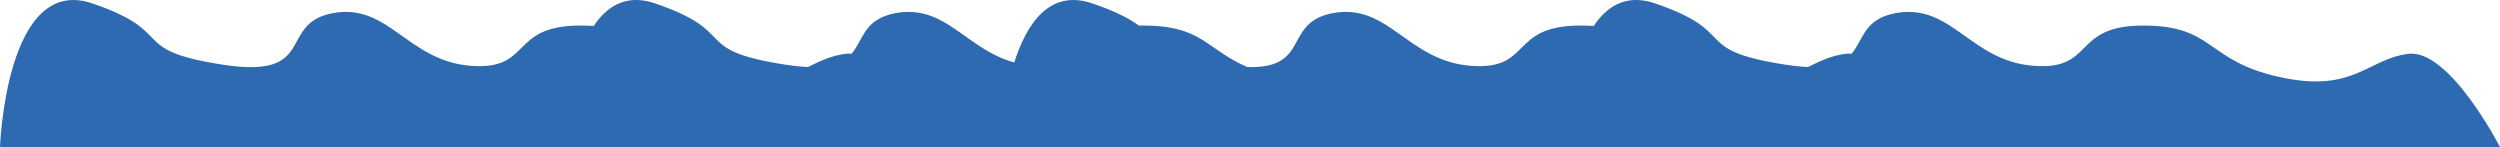 <svg width="2550" height="150" viewBox="0 0 2550 150" fill="none" xmlns="http://www.w3.org/2000/svg">
<path d="M94 3.421C6 -26.526 0 150 0 150H956C956 150 904.5 49.653 862.5 54.907C820.5 60.161 807 95.361 731 78.549C655 61.737 665.5 26.071 592 26.071C518.5 26.071 543.5 72.303 479.5 67.05C415.5 61.796 396.5 2.895 339.5 13.403C282.5 23.91 325 81.176 227 65.94C129 50.704 182 33.367 94 3.421Z" fill="#2D6AB1"/>
<path d="M1114 3.421C1026 -26.526 1020 150 1020 150H1976C1976 150 1924.5 49.653 1882.5 54.907C1840.5 60.161 1827 95.361 1751 78.549C1675 61.737 1685.5 26.071 1612 26.071C1538.5 26.071 1563.5 72.303 1499.5 67.05C1435.5 61.796 1416.5 2.895 1359.5 13.403C1302.5 23.91 1345 81.176 1247 65.94C1149 50.704 1202 33.367 1114 3.421Z" fill="#2D6AB1"/>
<path d="M668 3.421C580 -26.526 574 150 574 150H1530C1530 150 1478.5 49.653 1436.5 54.907C1394.5 60.161 1381 95.361 1305 78.549C1229 61.737 1239.5 26.071 1166 26.071C1092.5 26.071 1117.5 72.303 1053.5 67.05C989.5 61.796 970.5 2.895 913.5 13.403C856.5 23.91 899 81.176 801 65.94C703 50.704 756 33.367 668 3.421Z" fill="#2D6AB1"/>
<path d="M1688 3.421C1600 -26.526 1594 150 1594 150H2550C2550 150 2498.5 49.653 2456.5 54.907C2414.5 60.161 2401 95.361 2325 78.549C2249 61.737 2259.5 26.071 2186 26.071C2112.5 26.071 2137.5 72.303 2073.5 67.05C2009.5 61.796 1990.5 2.895 1933.5 13.403C1876.5 23.91 1919 81.176 1821 65.94C1723 50.704 1776 33.367 1688 3.421Z" fill="#2D6AB1"/>
</svg>
